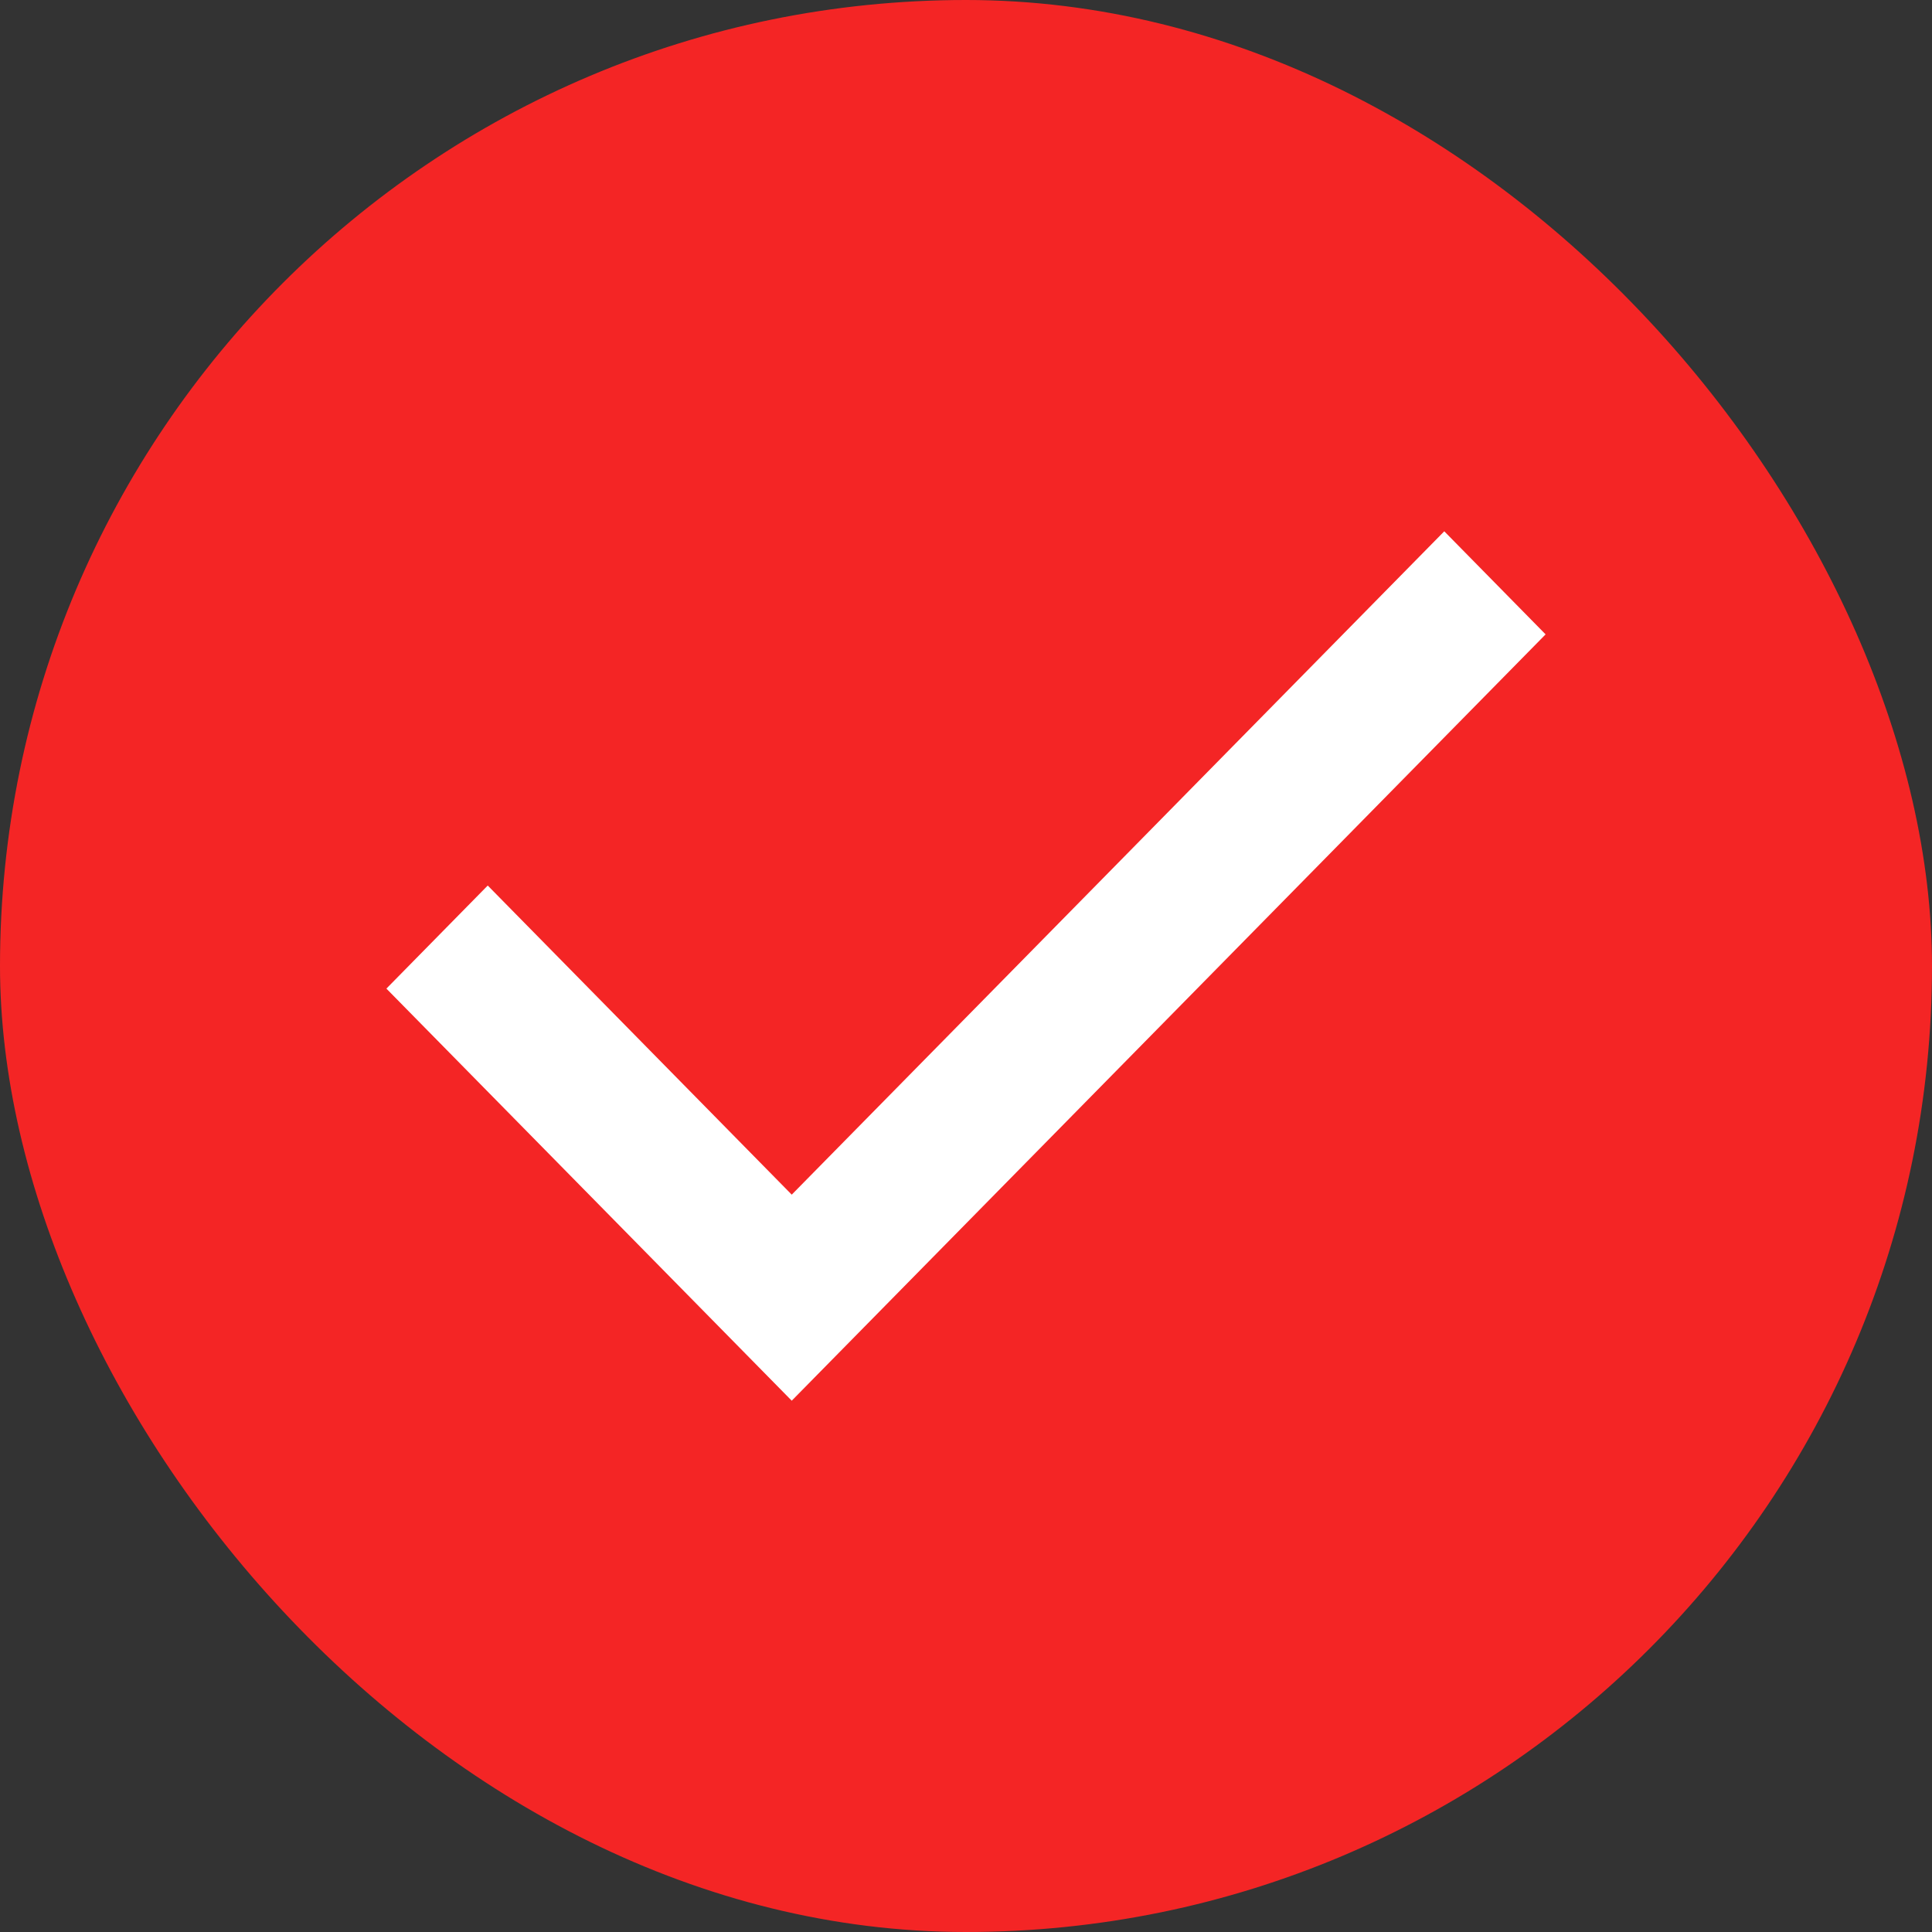 <svg width="20" height="20" viewBox="0 0 20 20" fill="none" xmlns="http://www.w3.org/2000/svg">
<rect x="0" y="0" width="20" height="20" fill="#333333" stroke="none"/>
<g id="Check sign">
<rect width="20" height="20" rx="10" fill="#F42525"/>
<path id="Vector" d="M8.196 14.5L4 10.234L5.049 9.167L8.196 12.367L14.951 5.5L16 6.567L8.196 14.5Z" fill="white"/>
</g>
</svg>

